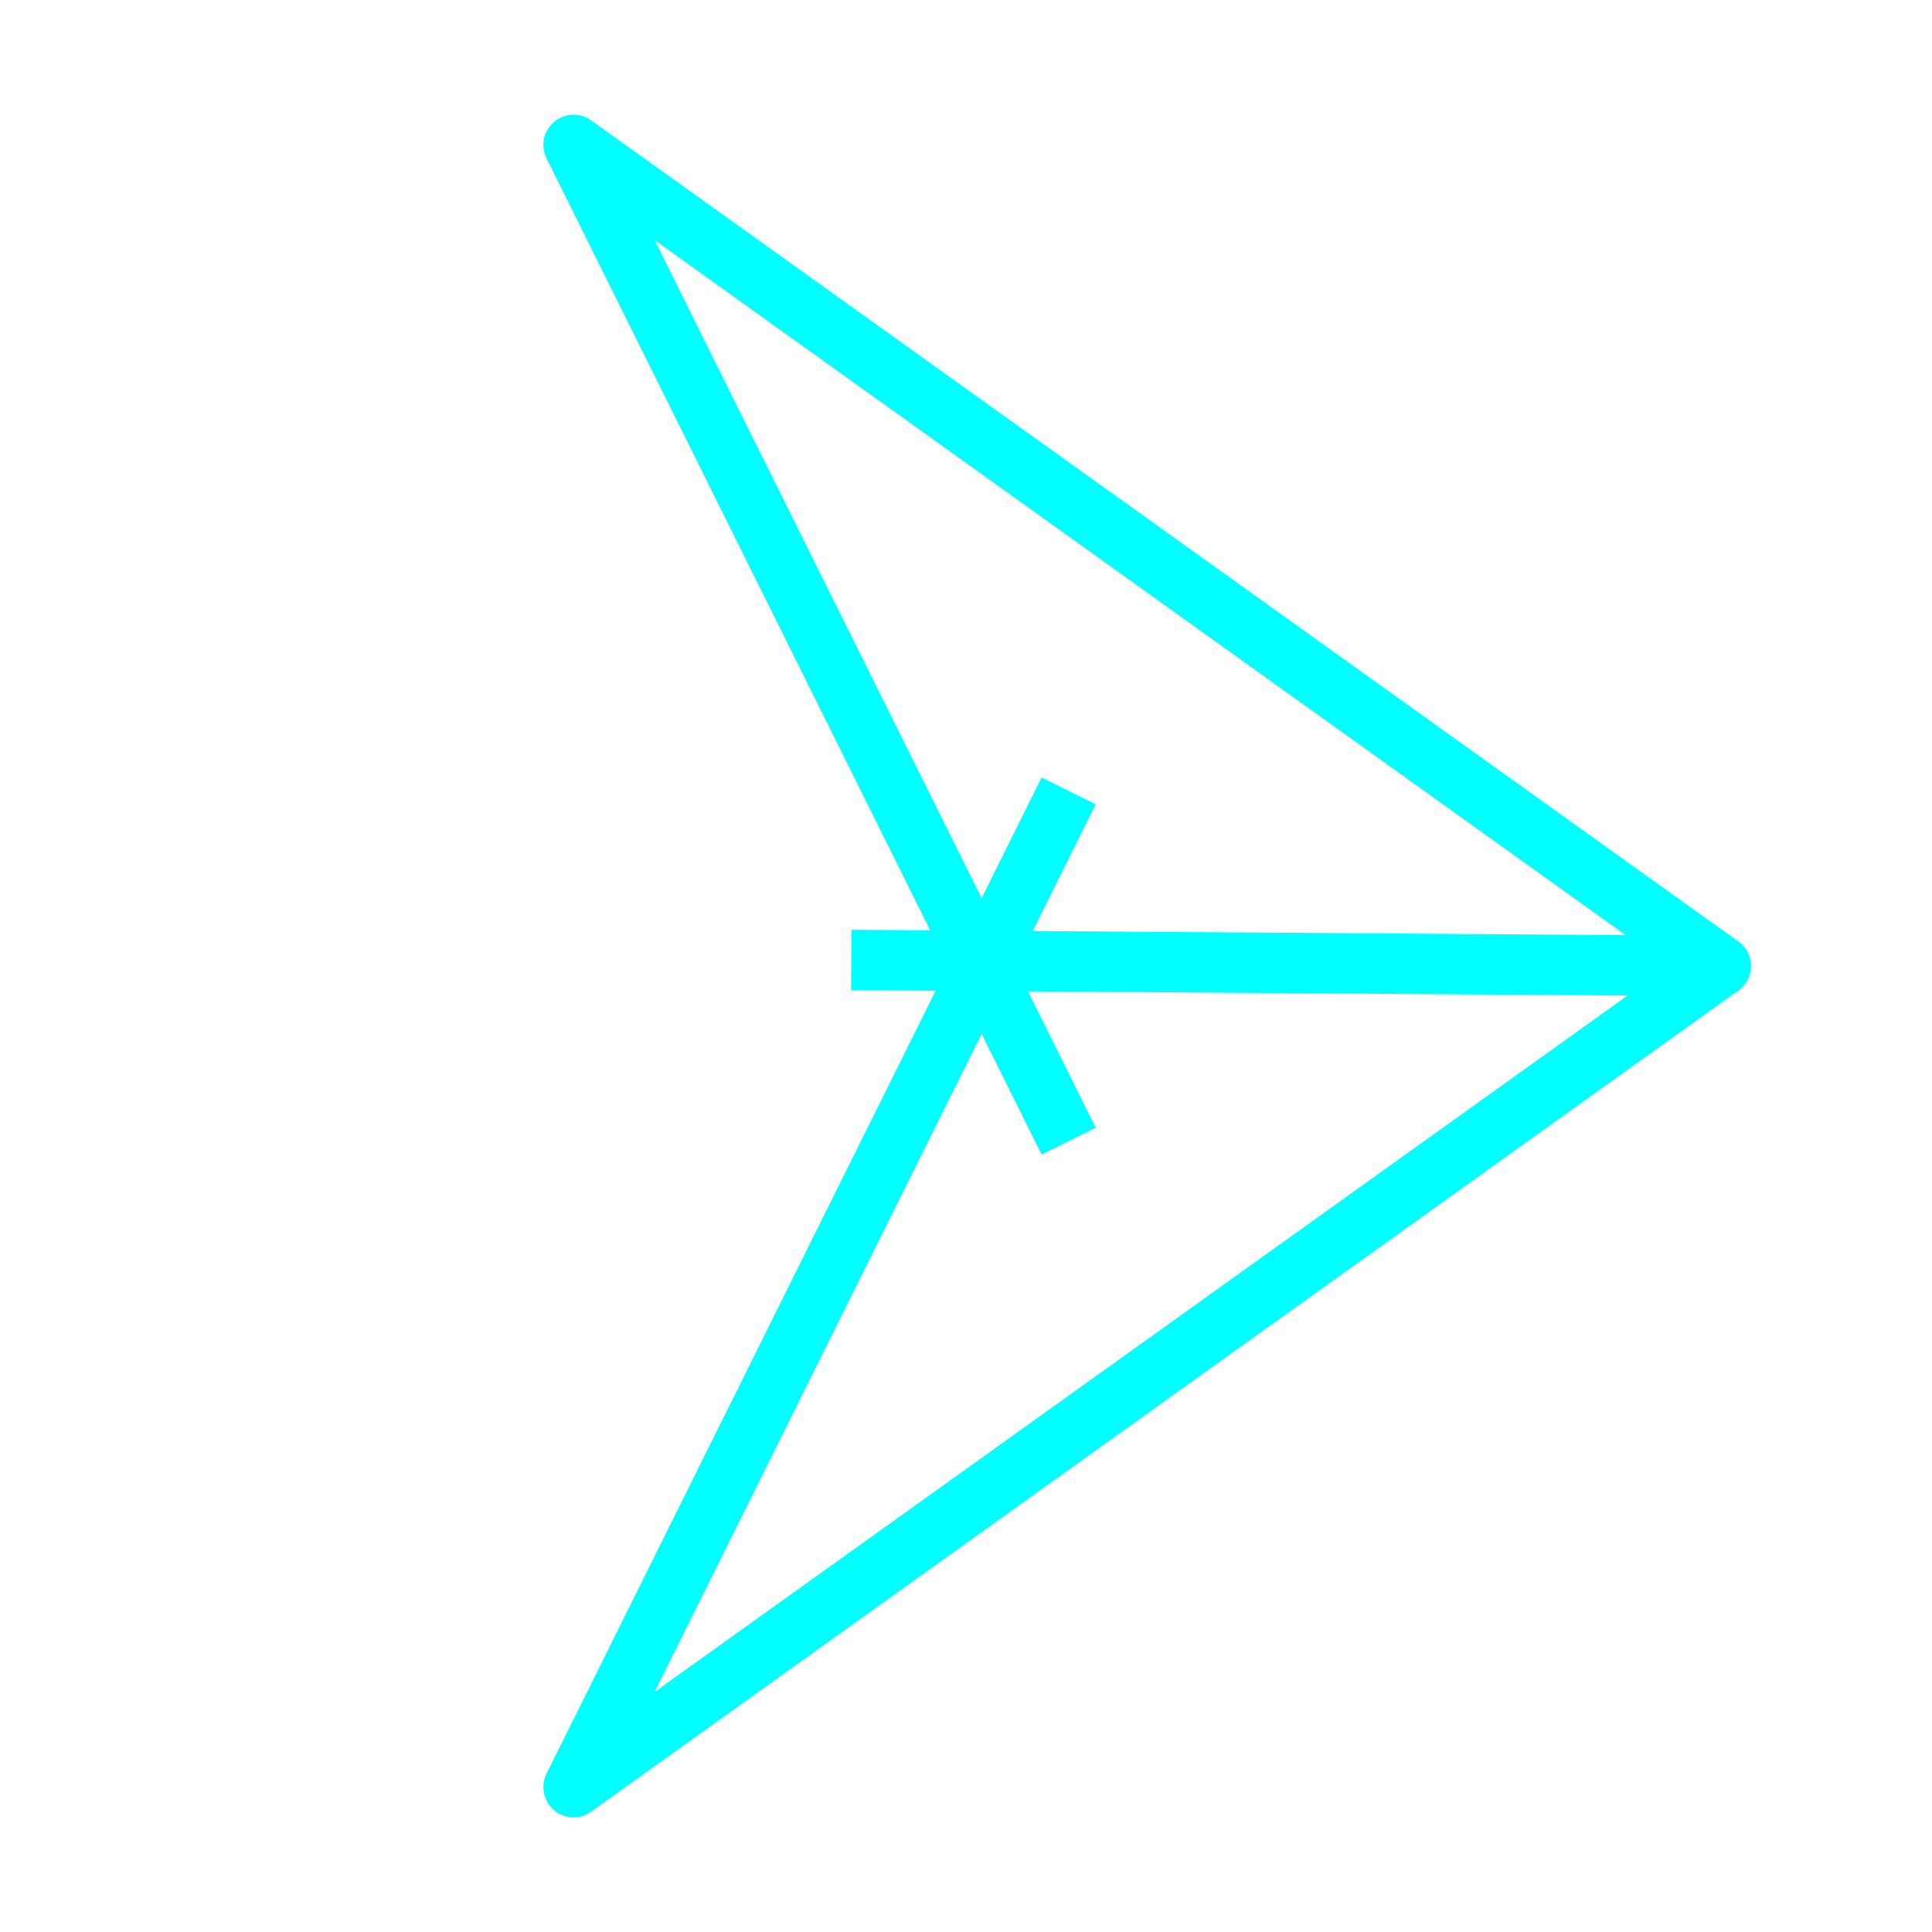 <?xml version="1.0" encoding="utf-8"?>
<!-- Generator: Adobe Illustrator 28.2.0, SVG Export Plug-In . SVG Version: 6.00 Build 0)  -->
<svg version="1.1" id="Layer_1" xmlns="http://www.w3.org/2000/svg" xmlns:xlink="http://www.w3.org/1999/xlink" x="0px" y="0px"
	 viewBox="0 0 32 32" style="enable-background:new 0 0 32 32;" xml:space="preserve">
<style type="text/css">
	.st0{fill:none;stroke:#00FFFF;stroke-linejoin:round;stroke-miterlimit:10;}
	.st1{fill:none;stroke:#00FFFF;stroke-miterlimit:10;}
	.st2{fill:none;stroke:#00FFFF;stroke-linecap:round;stroke-linejoin:round;stroke-miterlimit:10;}
</style>
<line class="st0" x1="14.1" y1="15.9" x2="28.5" y2="16"/>
<line class="st0" x1="17.7" y1="13.1" x2="9.5" y2="29.6"/>
<line class="st1" x1="17.7" y1="18.9" x2="9.5" y2="2.4"/>
<line class="st2" x1="9.5" y1="2.4" x2="28.5" y2="16"/>
<line class="st2" x1="9.5" y1="29.6" x2="28.5" y2="16"/>
<path class="st2" d="M12.4,6.7"/>
<path class="st2" d="M12.4,25.3"/>
</svg>

